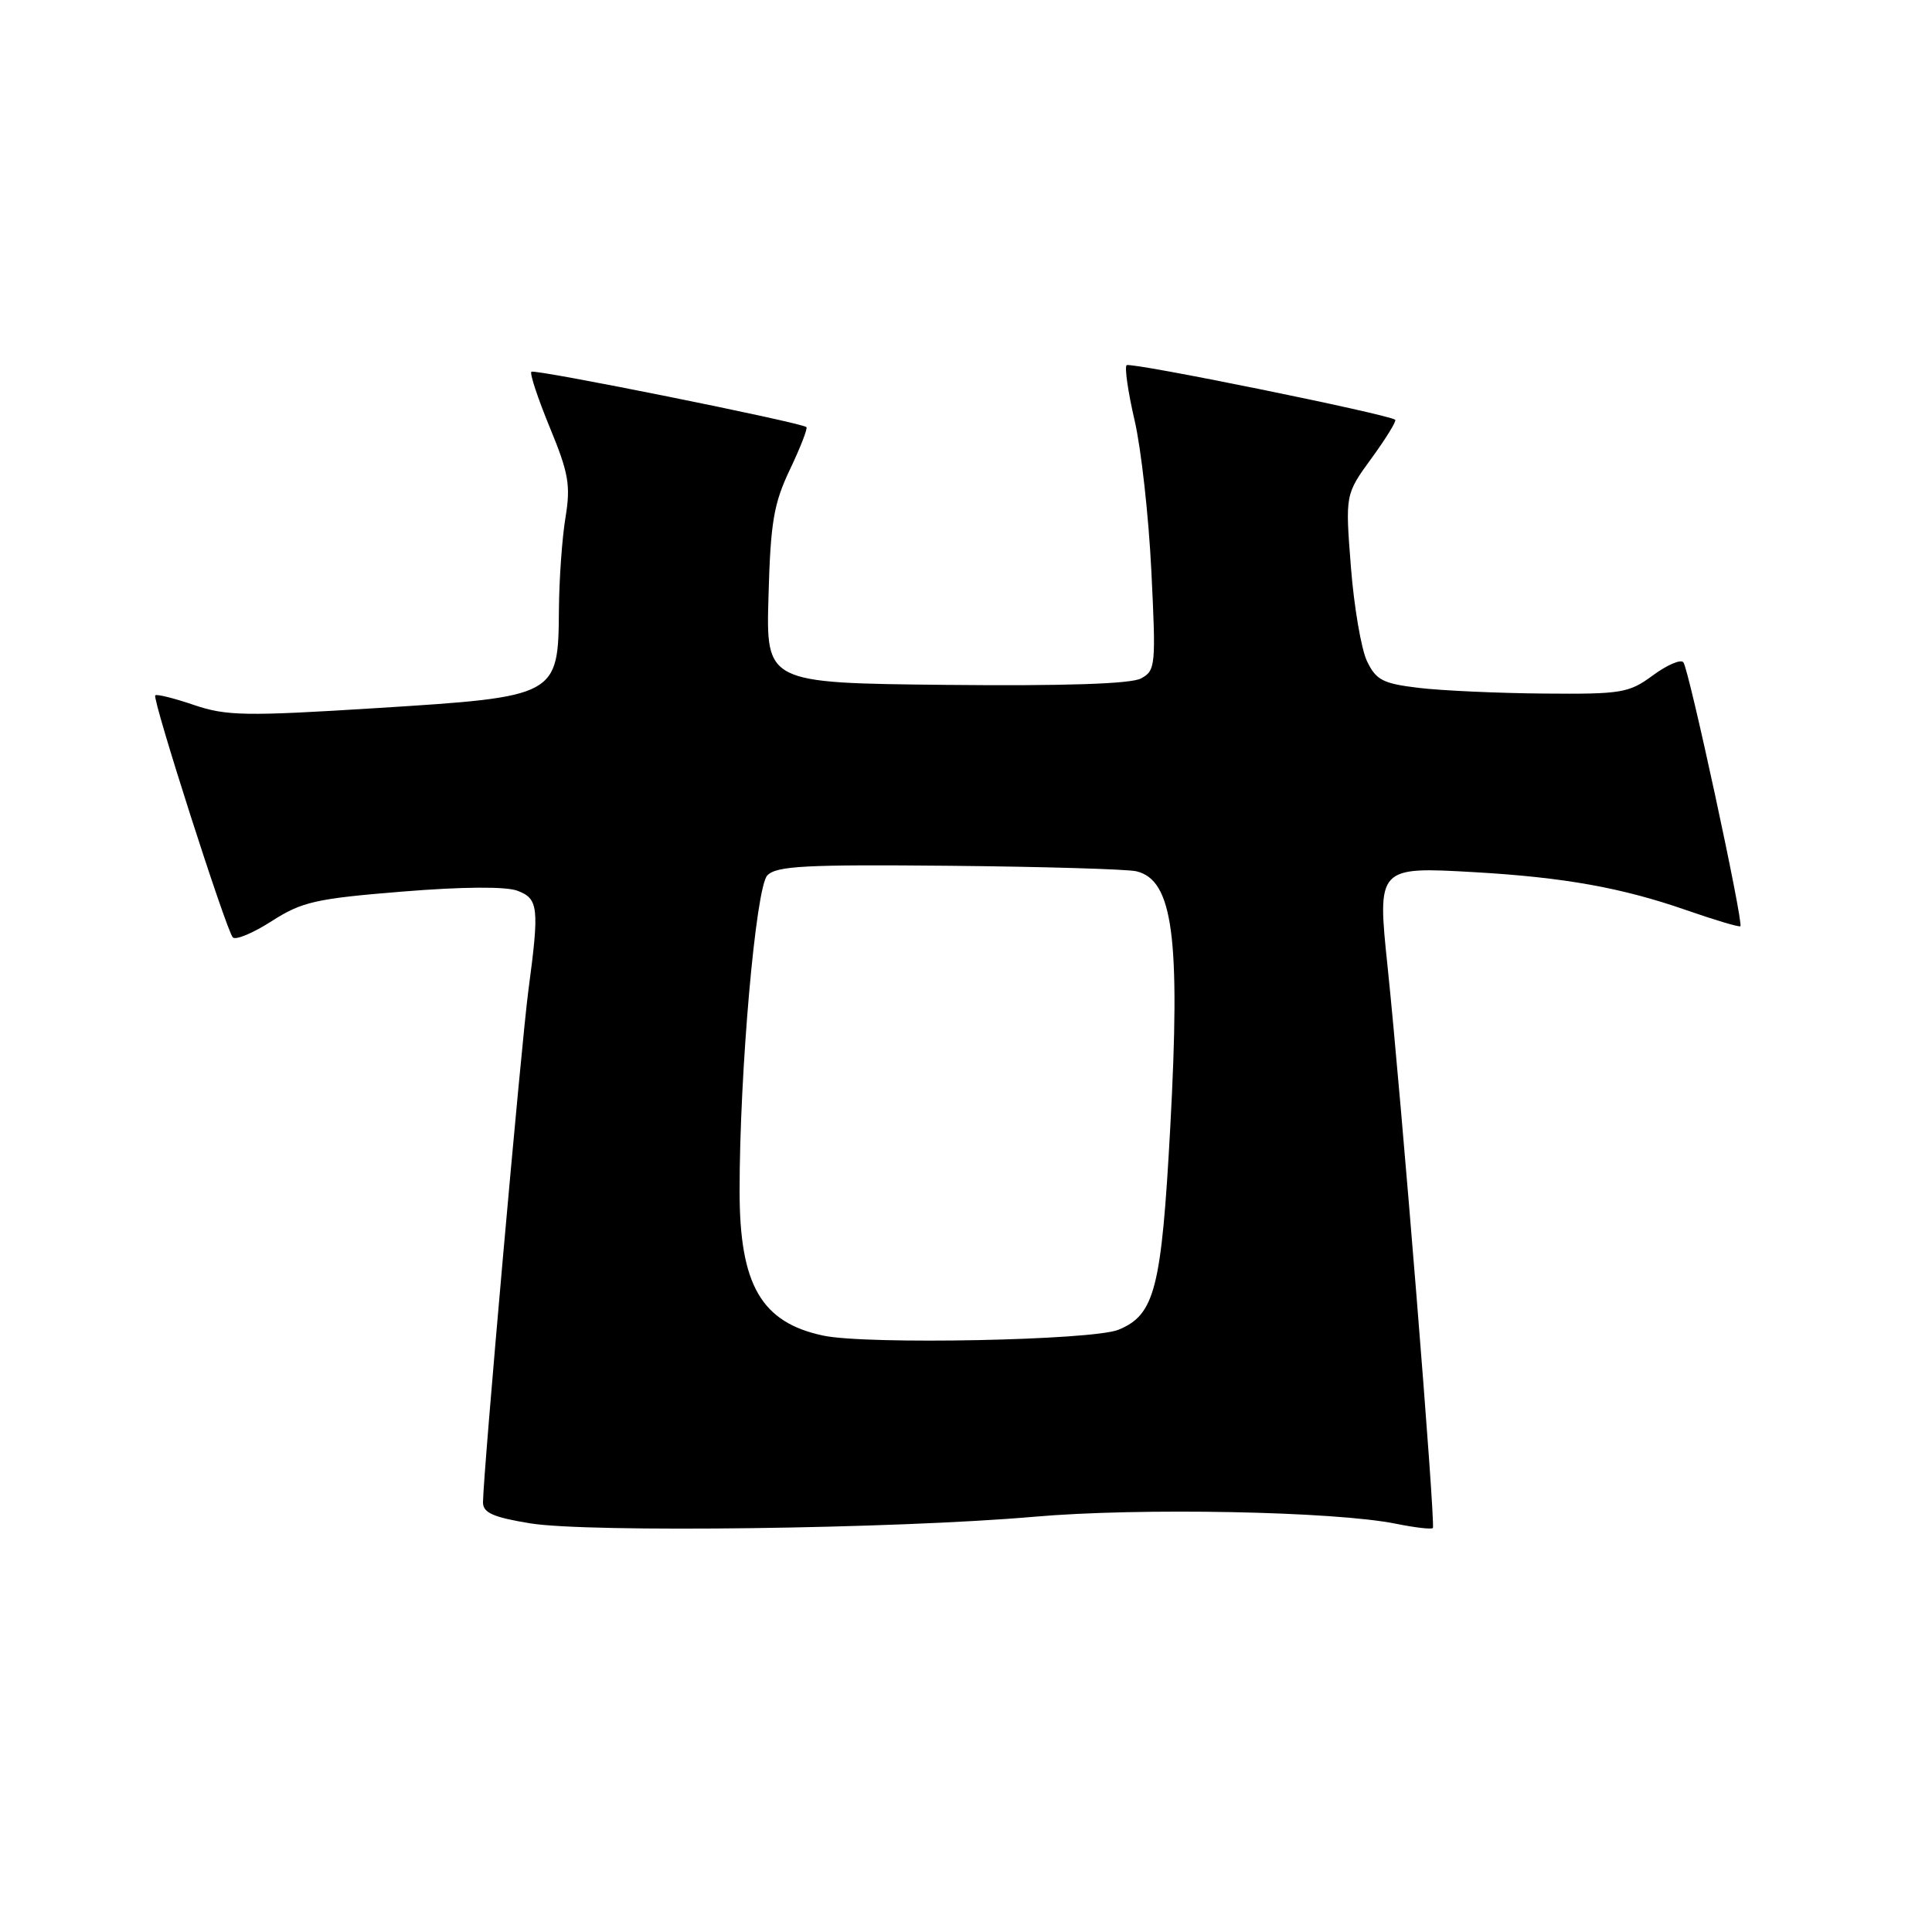 <?xml version="1.0" encoding="UTF-8" standalone="no"?>
<!DOCTYPE svg PUBLIC "-//W3C//DTD SVG 1.1//EN" "http://www.w3.org/Graphics/SVG/1.1/DTD/svg11.dtd" >
<svg xmlns="http://www.w3.org/2000/svg" xmlns:xlink="http://www.w3.org/1999/xlink" version="1.1" viewBox="0 0 256 256">
 <g >
 <path fill="currentColor"
d=" M 137.00 200.98 C 150.99 199.75 176.90 200.26 185.00 201.91 C 187.47 202.41 189.66 202.67 189.86 202.47 C 190.25 202.09 185.68 145.47 183.86 128.07 C 182.48 114.88 182.53 114.83 195.41 115.57 C 207.23 116.25 214.89 117.62 223.42 120.59 C 227.22 121.91 230.46 122.88 230.61 122.73 C 231.05 122.29 223.77 88.56 223.05 87.75 C 222.69 87.33 220.87 88.12 219.00 89.50 C 215.84 91.83 214.86 91.99 204.56 91.90 C 198.48 91.85 191.03 91.51 188.01 91.15 C 183.23 90.58 182.34 90.12 181.13 87.60 C 180.37 86.00 179.41 80.38 179.00 75.10 C 178.25 65.50 178.25 65.50 181.75 60.70 C 183.67 58.06 185.07 55.78 184.87 55.62 C 183.90 54.88 149.73 47.93 149.28 48.39 C 149.00 48.67 149.47 51.96 150.34 55.70 C 151.21 59.44 152.21 68.42 152.56 75.66 C 153.18 88.21 153.12 88.87 151.18 89.90 C 149.84 90.62 141.03 90.91 125.32 90.75 C 101.50 90.50 101.50 90.50 101.83 79.00 C 102.10 69.18 102.52 66.72 104.68 62.19 C 106.07 59.27 107.05 56.75 106.85 56.59 C 106.06 55.96 70.80 48.86 70.41 49.26 C 70.17 49.49 71.28 52.82 72.86 56.66 C 75.35 62.69 75.63 64.31 74.93 68.57 C 74.48 71.28 74.09 76.78 74.06 80.80 C 73.97 92.27 73.89 92.32 49.99 93.82 C 32.49 94.92 29.99 94.87 25.69 93.41 C 23.05 92.51 20.75 91.94 20.57 92.14 C 20.15 92.62 29.98 123.29 30.85 124.21 C 31.22 124.61 33.55 123.63 36.01 122.05 C 40.02 119.48 41.86 119.07 53.32 118.14 C 61.28 117.49 67.05 117.45 68.57 118.03 C 71.35 119.08 71.48 120.26 70.02 131.18 C 69.08 138.22 64.00 195.49 64.00 199.08 C 64.00 200.45 65.36 201.05 70.25 201.85 C 77.98 203.11 118.69 202.58 137.00 200.98 Z  M 109.11 176.98 C 100.89 175.25 98.00 170.29 98.00 157.85 C 97.99 142.12 100.14 117.61 101.67 116.00 C 102.86 114.74 106.71 114.54 125.79 114.72 C 138.28 114.84 149.44 115.17 150.58 115.45 C 155.43 116.62 156.43 124.18 155.07 149.31 C 153.90 170.79 153.03 174.21 148.20 176.20 C 144.78 177.60 114.95 178.20 109.11 176.98 Z "/>
</g>
</svg>